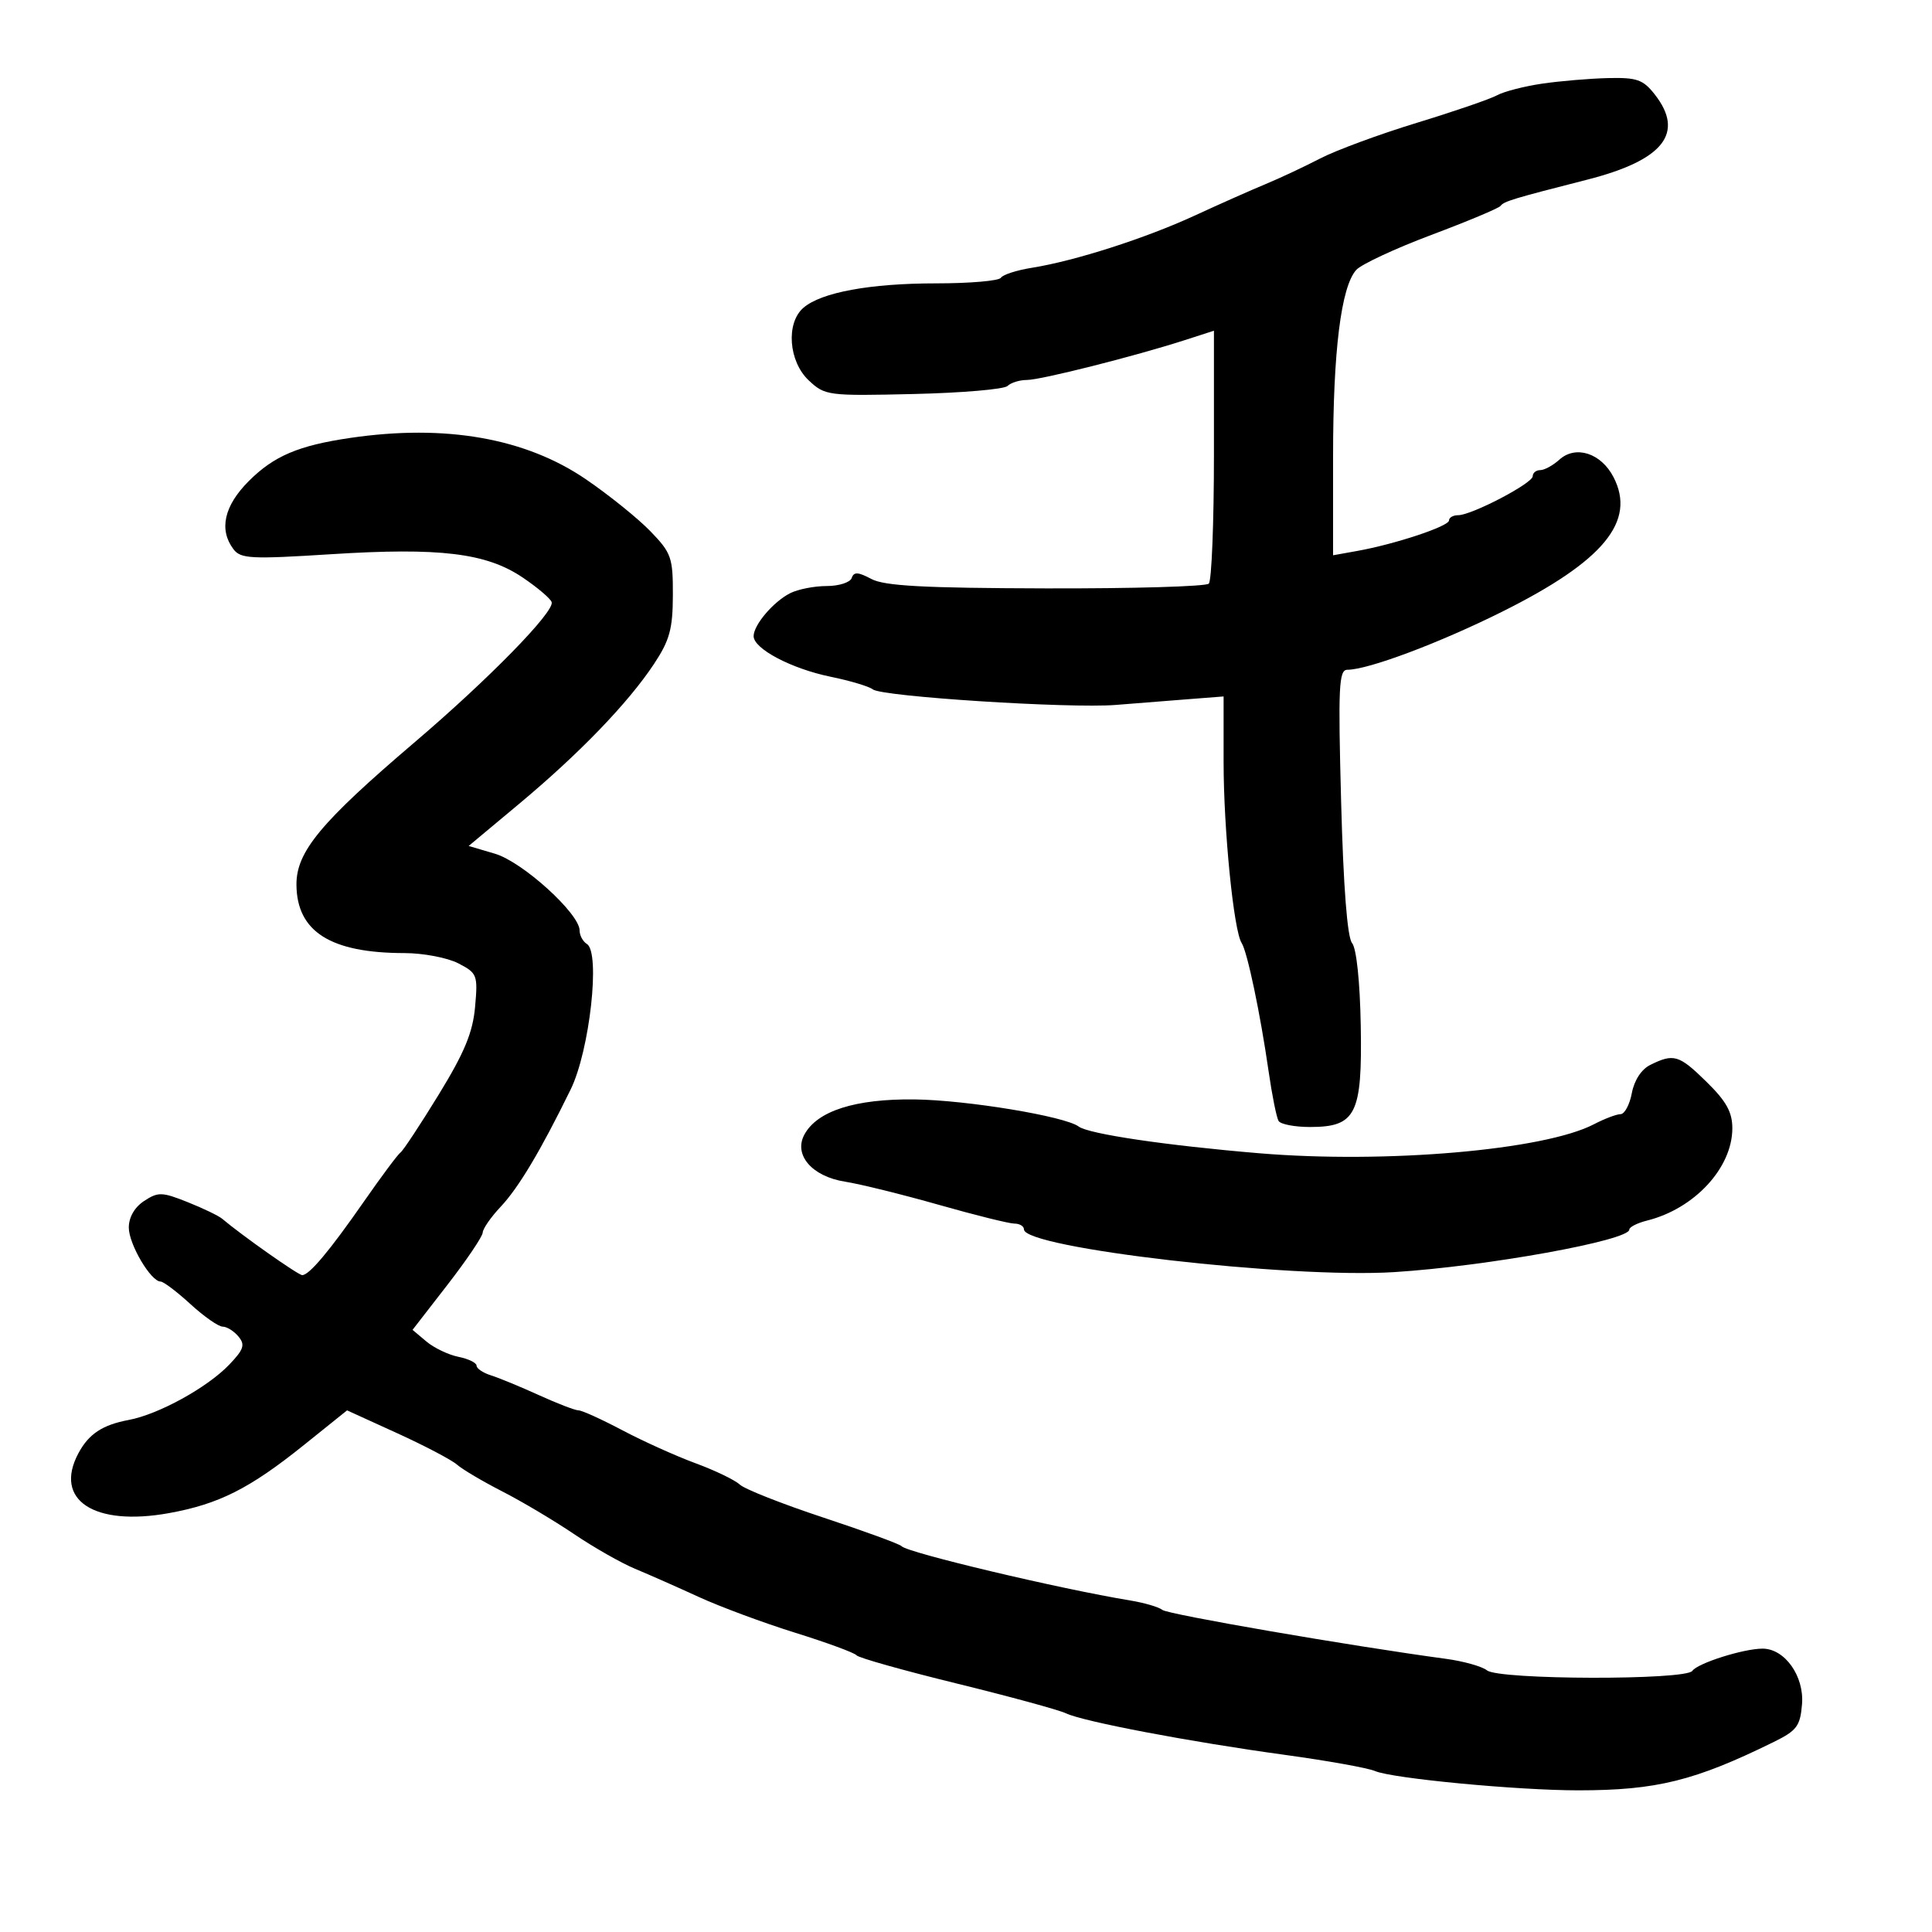 <svg xmlns="http://www.w3.org/2000/svg" width="300" height="300" viewBox="0 0 300 300" version="1.1">
	<path d="M 239.450 12.991 C 236.673 13.399, 233.523 14.213, 232.450 14.800 C 231.378 15.387, 225.775 17.310, 220 19.073 C 214.225 20.835, 207.475 23.326, 205 24.607 C 202.525 25.889, 198.700 27.683, 196.500 28.594 C 194.300 29.505, 189.350 31.704, 185.500 33.480 C 177.839 37.013, 166.913 40.516, 160.228 41.582 C 157.878 41.956, 155.714 42.654, 155.419 43.131 C 155.124 43.609, 150.608 44, 145.384 44 C 135.109 44, 127.525 45.395, 124.750 47.796 C 122.007 50.169, 122.452 56.138, 125.590 59.076 C 128.109 61.434, 128.553 61.491, 141.840 61.183 C 149.353 61.009, 155.928 60.447, 156.450 59.933 C 156.973 59.420, 158.328 59, 159.462 59 C 161.617 59, 176.261 55.303, 184 52.805 L 188.500 51.353 188.500 70.589 C 188.500 81.169, 188.141 90.186, 187.702 90.627 C 187.264 91.068, 175.886 91.400, 162.418 91.365 C 143.439 91.316, 137.341 90.987, 135.302 89.901 C 133.244 88.804, 132.582 88.772, 132.253 89.750 C 132.022 90.438, 130.266 91, 128.351 91 C 126.436 91, 123.886 91.503, 122.684 92.117 C 120.076 93.451, 117.053 97, 117.022 98.765 C 116.988 100.723, 122.868 103.832, 128.975 105.084 C 132.014 105.707, 134.962 106.590, 135.528 107.046 C 136.919 108.169, 166.075 110.036, 173.250 109.461 C 176.412 109.207, 181.475 108.808, 184.500 108.572 L 190 108.145 190 118.348 C 190 128.834, 191.568 144.538, 192.804 146.433 C 193.678 147.773, 195.698 157.386, 196.982 166.314 C 197.520 170.062, 198.222 173.549, 198.540 174.064 C 198.858 174.579, 201.047 175, 203.404 175 C 210.552 175, 211.540 173.033, 211.298 159.291 C 211.176 152.424, 210.634 147.264, 209.947 146.436 C 209.209 145.546, 208.603 137.730, 208.250 124.526 C 207.770 106.591, 207.893 104, 209.220 104 C 212.440 104, 223.540 99.833, 233.305 94.959 C 248.997 87.127, 254.096 80.954, 250.545 74.087 C 248.614 70.353, 244.669 69.084, 242.131 71.381 C 241.147 72.272, 239.815 73, 239.171 73 C 238.527 73, 238 73.426, 238 73.947 C 238 75.046, 228.520 80, 226.418 80 C 225.638 80, 225 80.368, 225 80.817 C 225 81.718, 216.639 84.495, 210.750 85.550 L 207 86.223 207 70.795 C 207 54.518, 208.240 44.545, 210.592 41.917 C 211.371 41.046, 216.619 38.600, 222.254 36.481 C 227.889 34.363, 232.725 32.336, 233 31.977 C 233.552 31.256, 234.836 30.867, 246.500 27.888 C 258.332 24.866, 261.654 20.643, 256.927 14.635 C 255.134 12.355, 254.157 12.017, 249.677 12.125 C 246.830 12.193, 242.228 12.583, 239.450 12.991 M 54.402 67.997 C 46.344 69.179, 42.536 70.797, 38.633 74.700 C 34.798 78.536, 33.963 82.240, 36.250 85.279 C 37.368 86.764, 38.968 86.847, 51.358 86.061 C 68.296 84.987, 75.507 85.861, 81.155 89.671 C 83.460 91.227, 85.489 92.950, 85.662 93.500 C 86.128 94.982, 75.884 105.459, 64.402 115.243 C 49.791 127.693, 45.992 132.274, 46.033 137.391 C 46.092 144.672, 51.326 147.982, 62.800 147.994 C 65.714 147.997, 69.479 148.714, 71.166 149.586 C 74.101 151.104, 74.214 151.395, 73.772 156.336 C 73.417 160.320, 72.127 163.433, 68.131 169.957 C 65.281 174.608, 62.608 178.658, 62.191 178.957 C 61.773 179.255, 59.240 182.650, 56.562 186.500 C 51.176 194.242, 48.027 198, 46.926 198 C 46.309 198, 37.601 191.869, 34.500 189.250 C 33.950 188.786, 31.535 187.622, 29.133 186.664 C 25.150 185.076, 24.557 185.060, 22.383 186.484 C 20.895 187.460, 20 189.012, 20 190.619 C 20 193.193, 23.424 199, 24.942 199 C 25.386 199, 27.468 200.575, 29.570 202.500 C 31.671 204.425, 33.923 206, 34.573 206 C 35.223 206, 36.329 206.691, 37.030 207.536 C 38.096 208.820, 37.857 209.539, 35.580 211.917 C 32.182 215.463, 24.621 219.622, 20 220.487 C 15.900 221.254, 13.771 222.666, 12.163 225.684 C 8.308 232.923, 14.606 237.066, 26.253 234.954 C 34.007 233.548, 38.775 231.140, 47.196 224.378 L 53.892 219.001 61.664 222.543 C 65.939 224.491, 70.126 226.691, 70.968 227.431 C 71.811 228.171, 74.975 230.042, 78 231.590 C 81.025 233.137, 86.025 236.110, 89.111 238.195 C 92.197 240.280, 96.472 242.713, 98.611 243.601 C 100.750 244.489, 105.200 246.456, 108.500 247.973 C 111.800 249.490, 118.550 251.994, 123.500 253.539 C 128.450 255.083, 132.725 256.656, 133 257.034 C 133.275 257.412, 140.250 259.377, 148.500 261.400 C 156.750 263.424, 164.400 265.510, 165.500 266.036 C 168.196 267.326, 184.811 270.481, 199.500 272.493 C 206.100 273.397, 212.400 274.526, 213.500 275.002 C 216.176 276.160, 235.625 278.006, 245.114 278.003 C 257.218 277.998, 263.160 276.526, 275.422 270.494 C 279.012 268.728, 279.538 268.025, 279.817 264.630 C 280.175 260.276, 277.140 256, 273.692 256 C 270.738 256, 263.597 258.260, 262.786 259.451 C 261.784 260.925, 232.751 260.855, 230.902 259.375 C 230.131 258.758, 227.250 257.949, 224.500 257.578 C 209.837 255.601, 181.366 250.690, 180.500 249.989 C 179.950 249.543, 177.700 248.883, 175.500 248.521 C 164.562 246.723, 140.844 241.091, 140 240.092 C 139.725 239.766, 134.265 237.768, 127.866 235.652 C 121.467 233.535, 115.617 231.226, 114.866 230.520 C 114.115 229.814, 111.025 228.326, 108 227.212 C 104.975 226.098, 99.867 223.795, 96.648 222.094 C 93.430 220.392, 90.364 219, 89.834 219 C 89.305 219, 86.538 217.937, 83.686 216.638 C 80.834 215.339, 77.487 213.958, 76.250 213.570 C 75.013 213.183, 74 212.502, 74 212.058 C 74 211.613, 72.735 210.997, 71.188 210.688 C 69.642 210.378, 67.405 209.310, 66.218 208.313 L 64.060 206.500 69.485 199.500 C 72.469 195.650, 74.930 192.003, 74.955 191.396 C 74.980 190.789, 76.229 188.989, 77.732 187.396 C 80.519 184.441, 83.950 178.694, 88.618 169.157 C 91.567 163.133, 93.263 147.899, 91.132 146.582 C 90.509 146.197, 90 145.251, 90 144.479 C 90 141.867, 81.139 133.830, 76.869 132.569 L 72.775 131.360 80.637 124.797 C 89.987 116.993, 97.552 109.144, 101.554 103.098 C 103.988 99.420, 104.469 97.663, 104.483 92.407 C 104.499 86.563, 104.251 85.859, 101 82.497 C 99.075 80.507, 94.575 76.880, 91 74.437 C 81.614 68.023, 69.165 65.832, 54.402 67.997 M 256.251 165.360 C 254.882 166.037, 253.762 167.751, 253.390 169.737 C 253.053 171.532, 252.265 173.003, 251.639 173.006 C 251.012 173.010, 249.153 173.715, 247.506 174.573 C 239.799 178.592, 215.184 180.722, 195.500 179.074 C 181.101 177.868, 169.034 176.082, 167.500 174.930 C 165.378 173.336, 150.107 170.814, 142 170.718 C 132.795 170.609, 126.869 172.507, 124.894 176.197 C 123.209 179.347, 126.097 182.681, 131.211 183.488 C 133.570 183.860, 140.122 185.478, 145.771 187.082 C 151.420 188.687, 156.707 190, 157.521 190 C 158.334 190, 159 190.405, 159 190.900 C 159 193.801, 200.250 198.559, 216.500 197.532 C 230.888 196.622, 253 192.620, 253 190.926 C 253 190.536, 254.238 189.908, 255.750 189.530 C 263.117 187.692, 268.989 181.344, 268.996 175.210 C 268.999 172.684, 268.062 171.001, 264.960 167.960 C 260.715 163.800, 259.894 163.555, 256.251 165.360" stroke="none" fill="black" fill-rule="evenodd"/>
</svg>